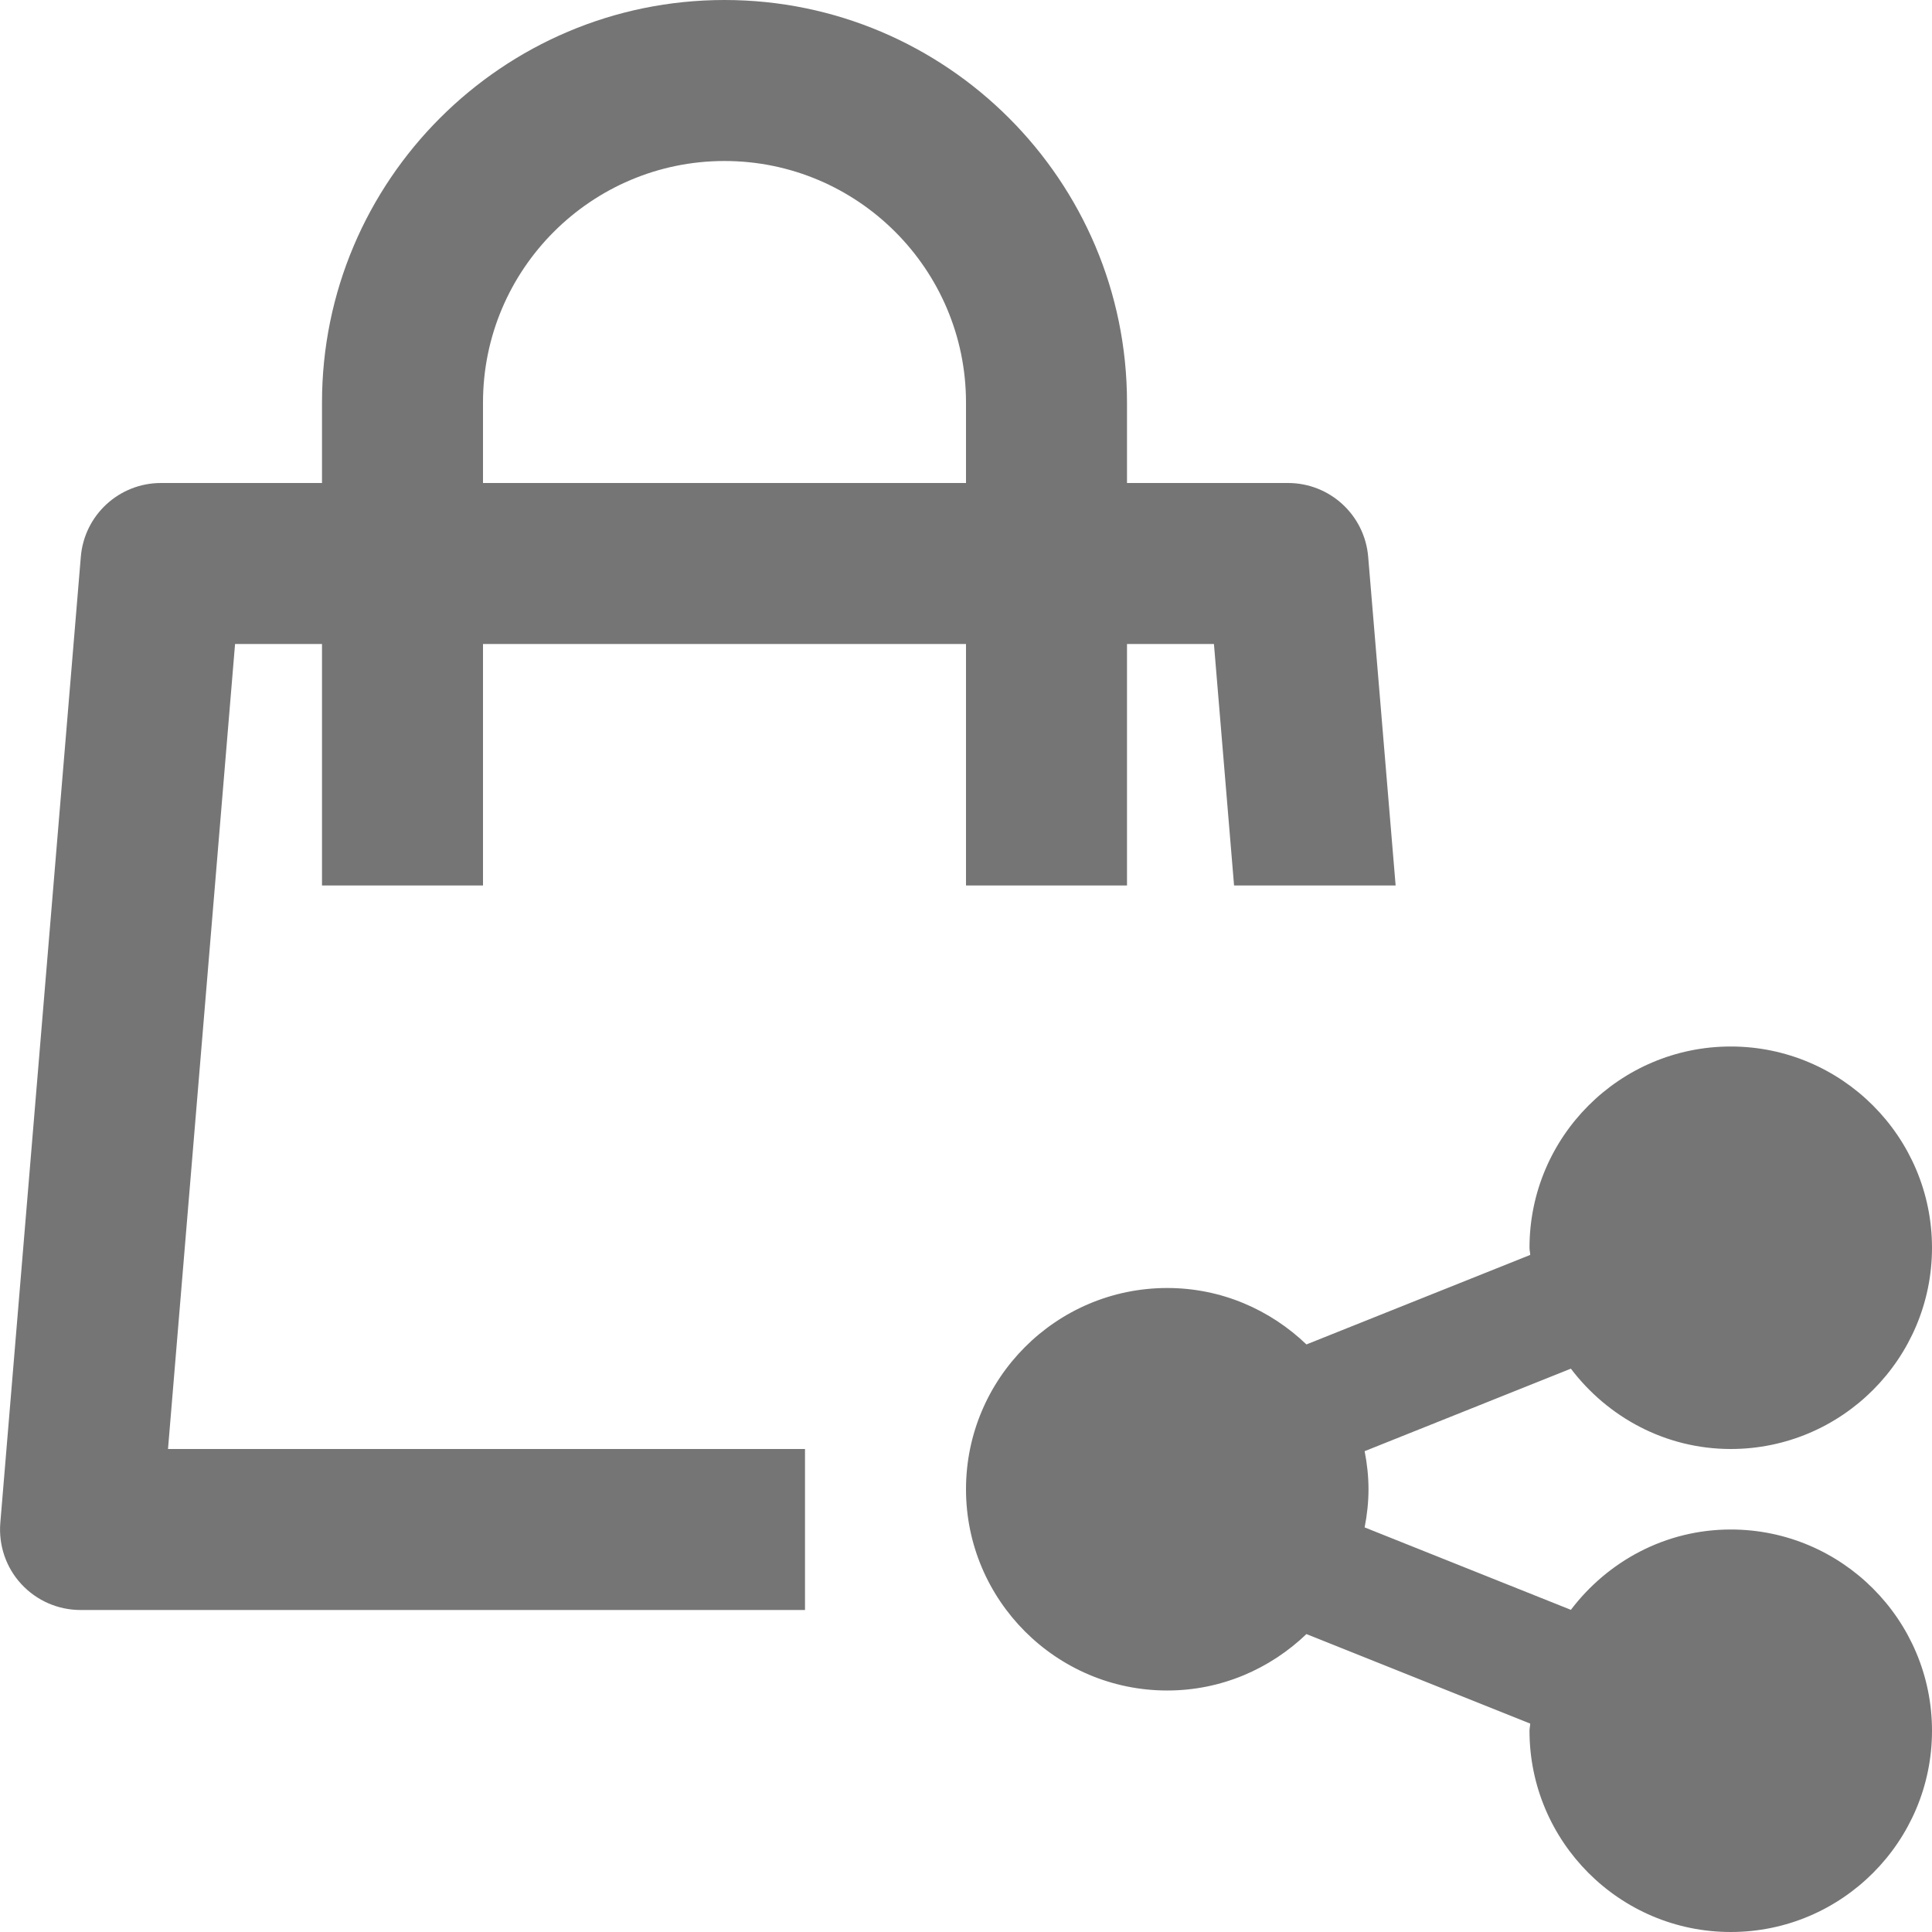 <?xml version="1.0" encoding="iso-8859-1"?>
<!-- Generator: Adobe Illustrator 16.0.0, SVG Export Plug-In . SVG Version: 6.00 Build 0)  -->
<!DOCTYPE svg PUBLIC "-//W3C//DTD SVG 1.1//EN" "http://www.w3.org/Graphics/SVG/1.1/DTD/svg11.dtd">
<svg version="1.1" xmlns="http://www.w3.org/2000/svg" xmlns:xlink="http://www.w3.org/1999/xlink" x="0px" y="0px" width="24px"
	 height="24px" viewBox="0 0 24 24" style="enable-background:new 0 0 24 24;" xml:space="preserve">
<g id="Frame_-_24px">
	<rect style="fill:none;" width="24" height="24"/>
</g>
<g id="Line_Icons">
	<g>
		<path style="fill:#757575;" d="M2.92,8H4v3h2V8h6v3h2V8h1.08l0.25,3h2.007l-0.341-4.083C16.953,6.398,16.52,6,16,6h-2V5
			c0-2.757-2.243-5-5-5S4,2.243,4,5v1H2C1.48,6,1.047,6.398,1.004,6.917l-1,12c-0.023,0.278,0.07,0.555,0.26,0.76
			C0.453,19.883,0.721,20,1,20h9v-2H2.087L2.92,8z M6,5c0-1.654,1.346-3,3-3s3,1.346,3,3v1H6V5z"/>
		<path style="fill:#757575;" d="M21.5,19c-0.813,0-1.529,0.396-1.986,0.998l-2.562-1.024C16.982,18.82,17,18.662,17,18.5
			s-0.018-0.32-0.048-0.473l2.562-1.025C19.971,17.604,20.688,18,21.5,18c1.379,0,2.5-1.122,2.5-2.5S22.879,13,21.5,13
			S19,14.122,19,15.5c0,0.031,0.008,0.059,0.009,0.089l-2.78,1.112C15.778,16.269,15.172,16,14.5,16c-1.379,0-2.5,1.122-2.5,2.5
			s1.121,2.5,2.5,2.5c0.672,0,1.278-0.269,1.729-0.701l2.78,1.112C19.008,21.442,19,21.47,19,21.5c0,1.378,1.121,2.5,2.5,2.5
			s2.5-1.122,2.5-2.5S22.879,19,21.5,19z"/>
	</g>
</g>
</svg>
